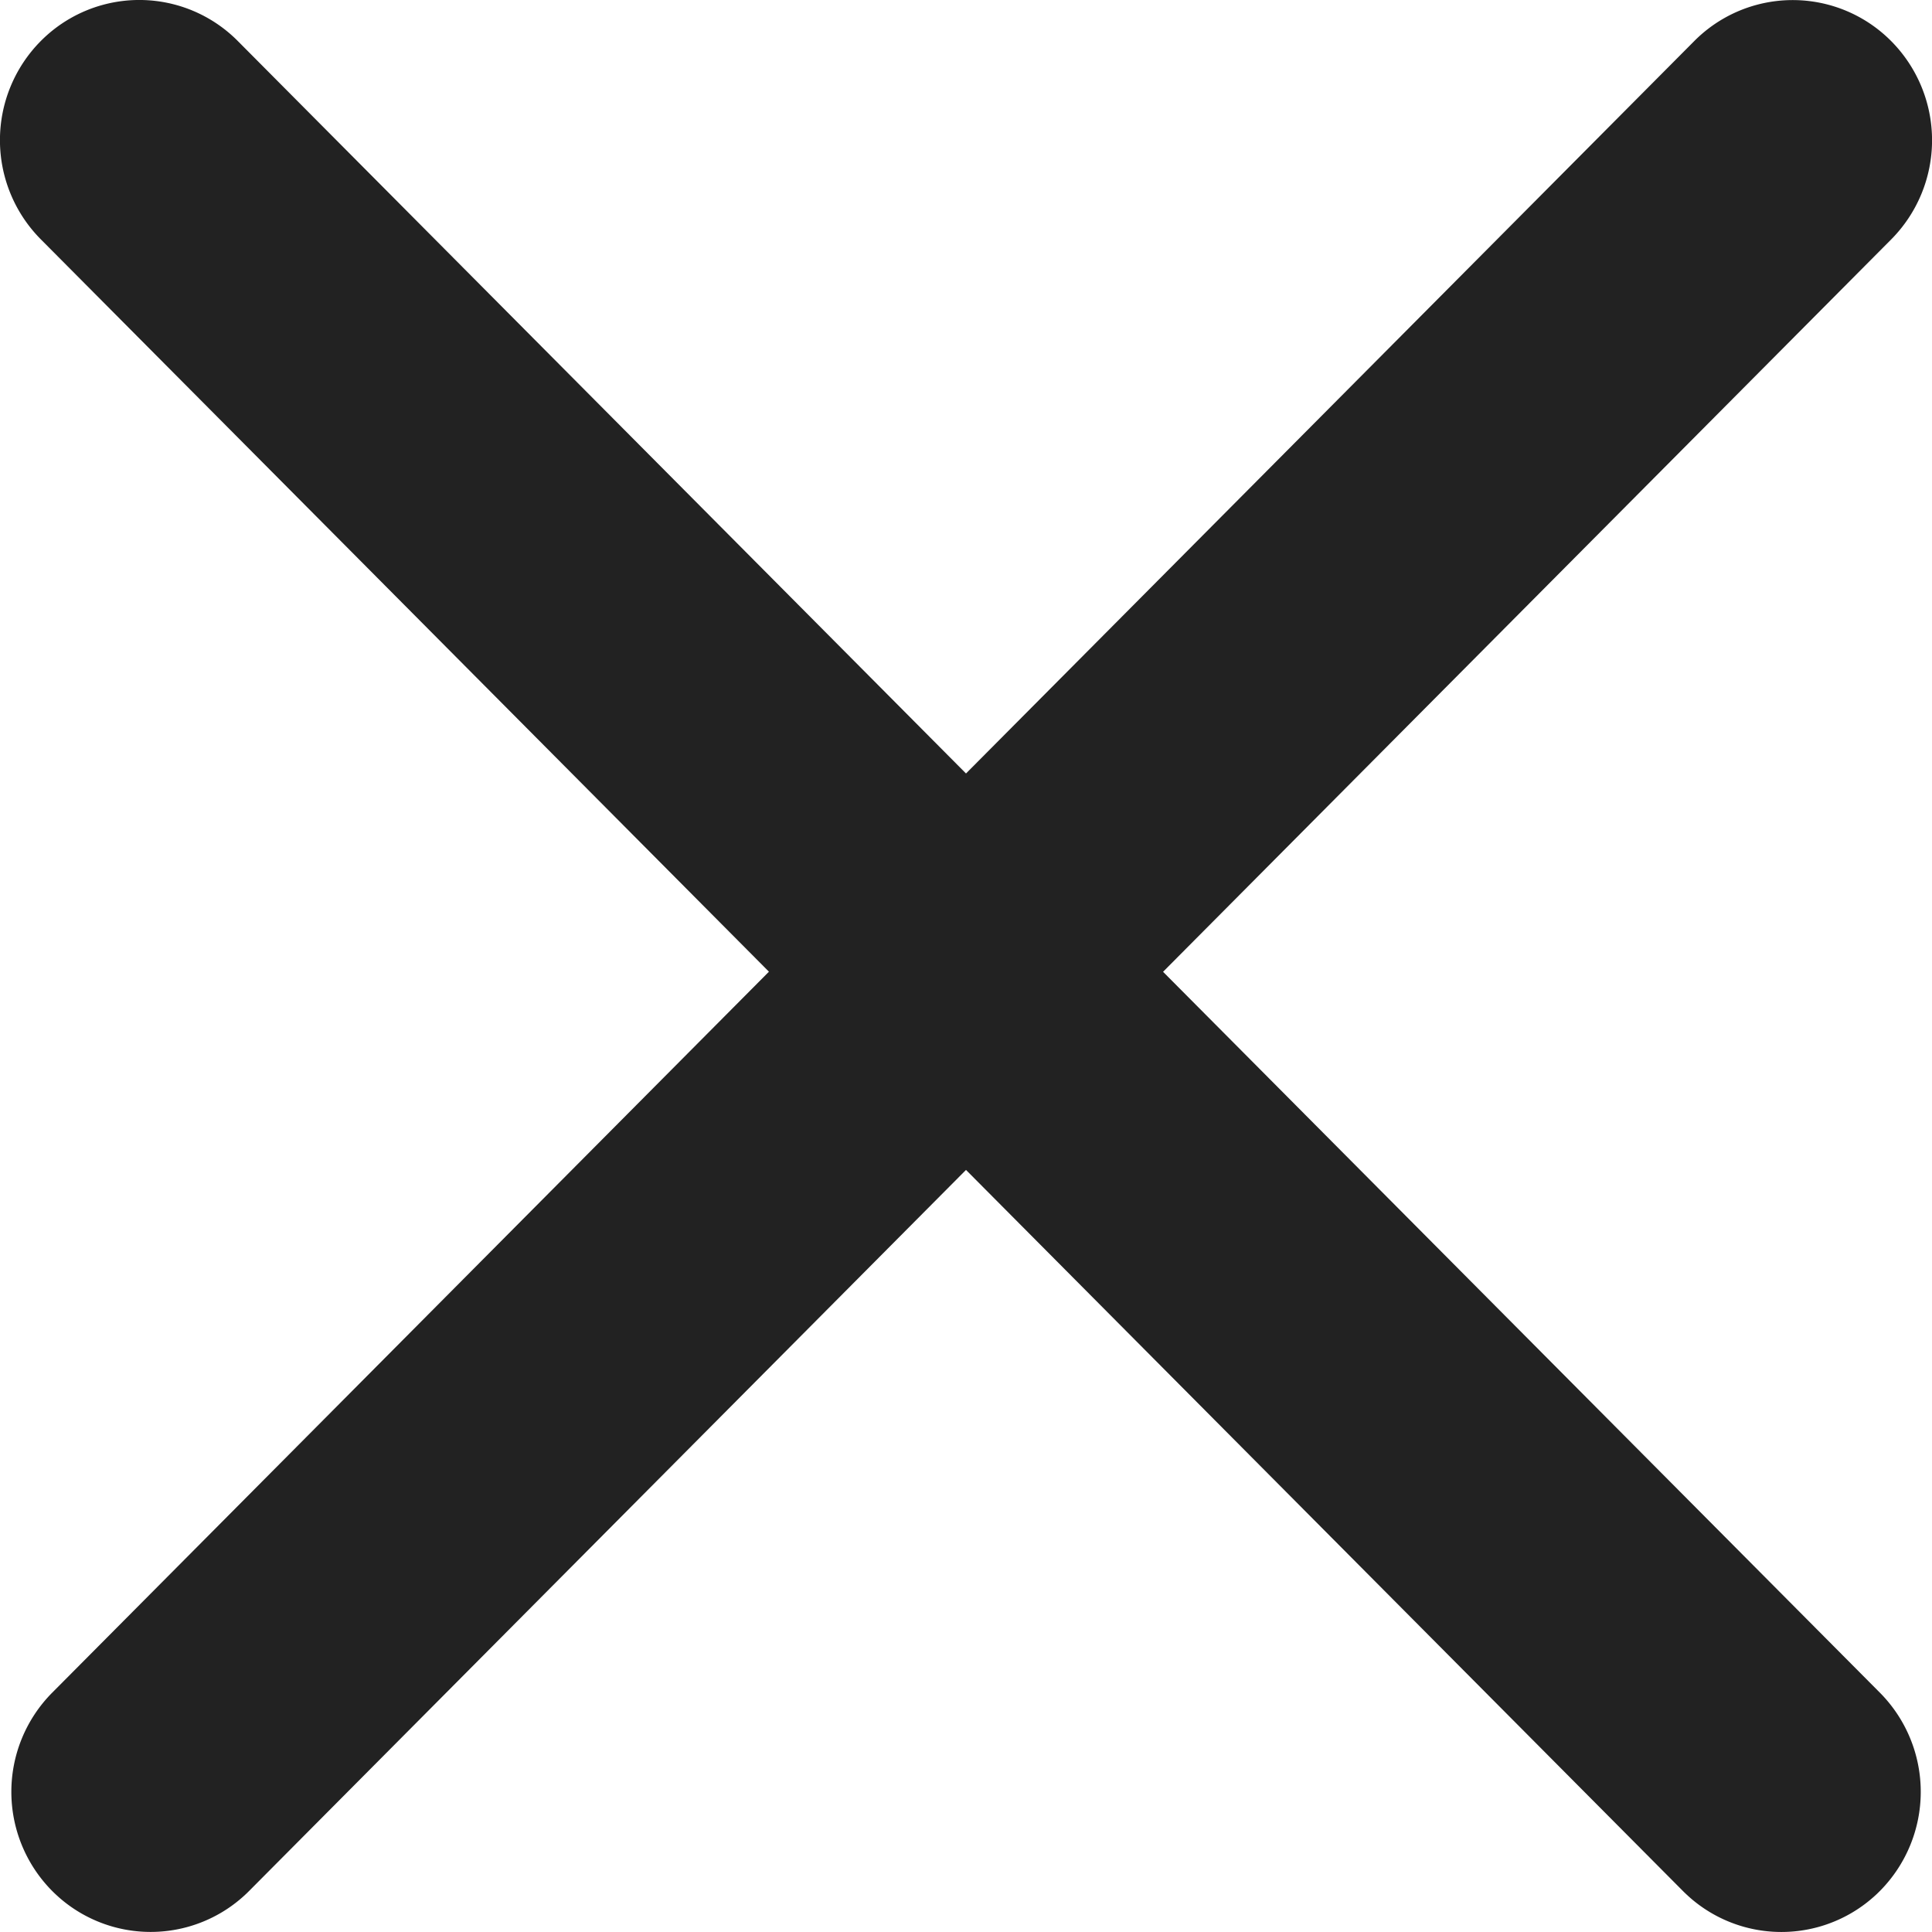 <svg width="20" height="20" viewBox="0 0 20 20" fill="none" xmlns="http://www.w3.org/2000/svg"><path fill-rule="evenodd" clip-rule="evenodd" d="M2.462.425a1.436 1.436 0 00-2.04 0 1.457 1.457 0 000 2.052l7.538 7.582-7.42 7.464a1.457 1.457 0 000 2.052 1.437 1.437 0 002.039 0L10 12.111l7.421 7.464a1.437 1.437 0 002.04 0 1.457 1.457 0 000-2.052L12.04 10.06l7.538-7.582a1.457 1.457 0 000-2.052 1.436 1.436 0 00-2.04 0L10 8.007 2.462.425z" fill="#222"/></svg>